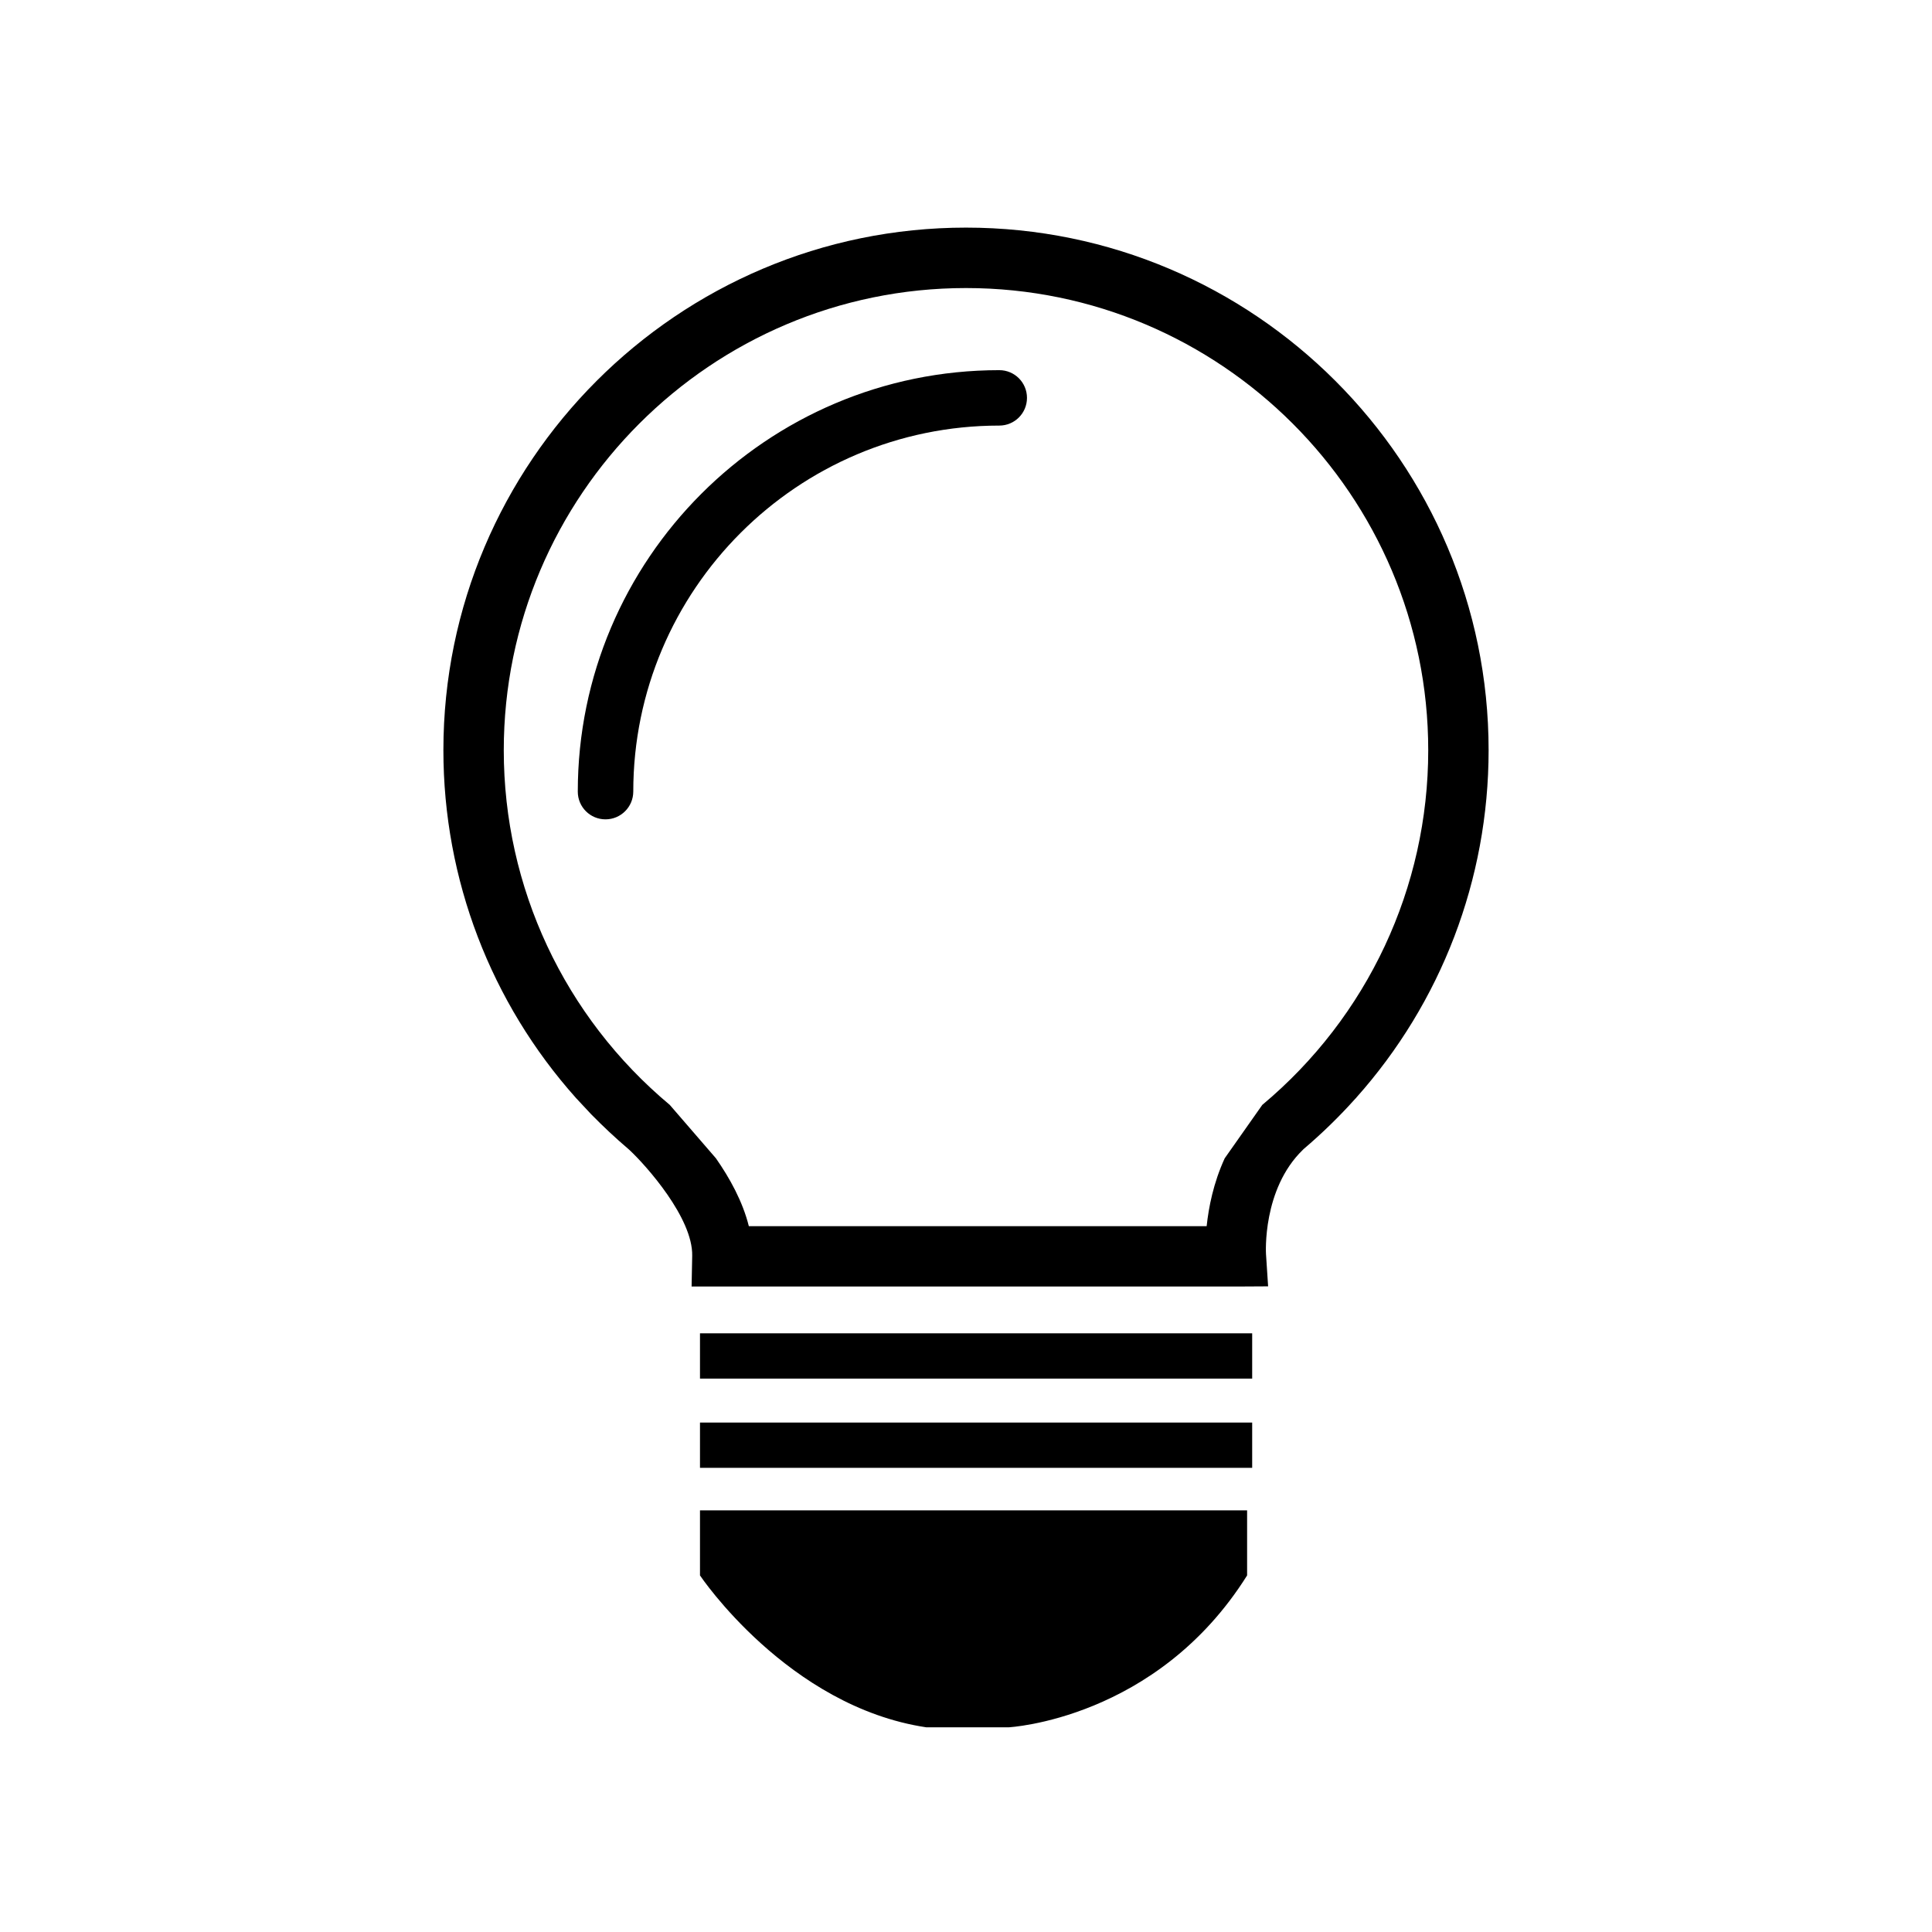 <!-- Generated by IcoMoon.io -->
<svg version="1.1" xmlns="http://www.w3.org/2000/svg" width="32" height="32" viewBox="0 0 32 32">
<title>light</title>
<path d="M17.309 5.967v0z"></path>
<path d="M15.623 5.967v0 0z"></path>
<path d="M20.47 21.309h-9.015l0.010-0.51c0.012-0.627-0.764-1.494-1.035-1.748l-0.019-0.017c-0.217-0.185-0.423-0.378-0.62-0.579l-0.252-0.27c-1.407-1.576-2.195-3.616-2.195-5.759 0-4.772 3.883-8.656 8.656-8.656s8.656 3.884 8.656 8.656c0 2.142-0.787 4.182-2.195 5.758h0.002l-0.014 0.013c-0.264 0.295-0.55 0.574-0.856 0.834l-0.013 0.013c-0.675 0.653-0.612 1.719-0.611 1.729l0.035 0.533-0.534 0.003zM12.403 20.309h7.583c0.033-0.309 0.111-0.715 0.299-1.124v0l0.622-0.884c1.747-1.461 2.749-3.602 2.749-5.874 0-4.222-3.435-7.656-7.656-7.656s-7.656 3.435-7.656 7.656c0 2.272 1.002 4.413 2.75 5.874l0.764 0.884c0.227 0.325 0.443 0.714 0.545 1.124z"></path>
<path d="M11.594 22.084h9.146v0.75h-9.146v-0.75z"></path>
<path d="M11.594 23.562h9.146v0.75h-9.146v-0.75z"></path>
<path d="M11.594 25.016v1.078c0 0 1.453 2.172 3.75 2.516h1.359c0 0 2.453-0.125 3.953-2.516v-1.078z"></path>
<path d="M10.029 13.571c-0.254 0-0.459-0.205-0.459-0.459 0-3.849 3.131-6.981 6.981-6.981 0.254 0 0.459 0.205 0.459 0.459s-0.205 0.459-0.459 0.459c-3.344 0-6.062 2.721-6.062 6.063-0.001 0.254-0.207 0.459-0.46 0.459z"></path>
</svg>
